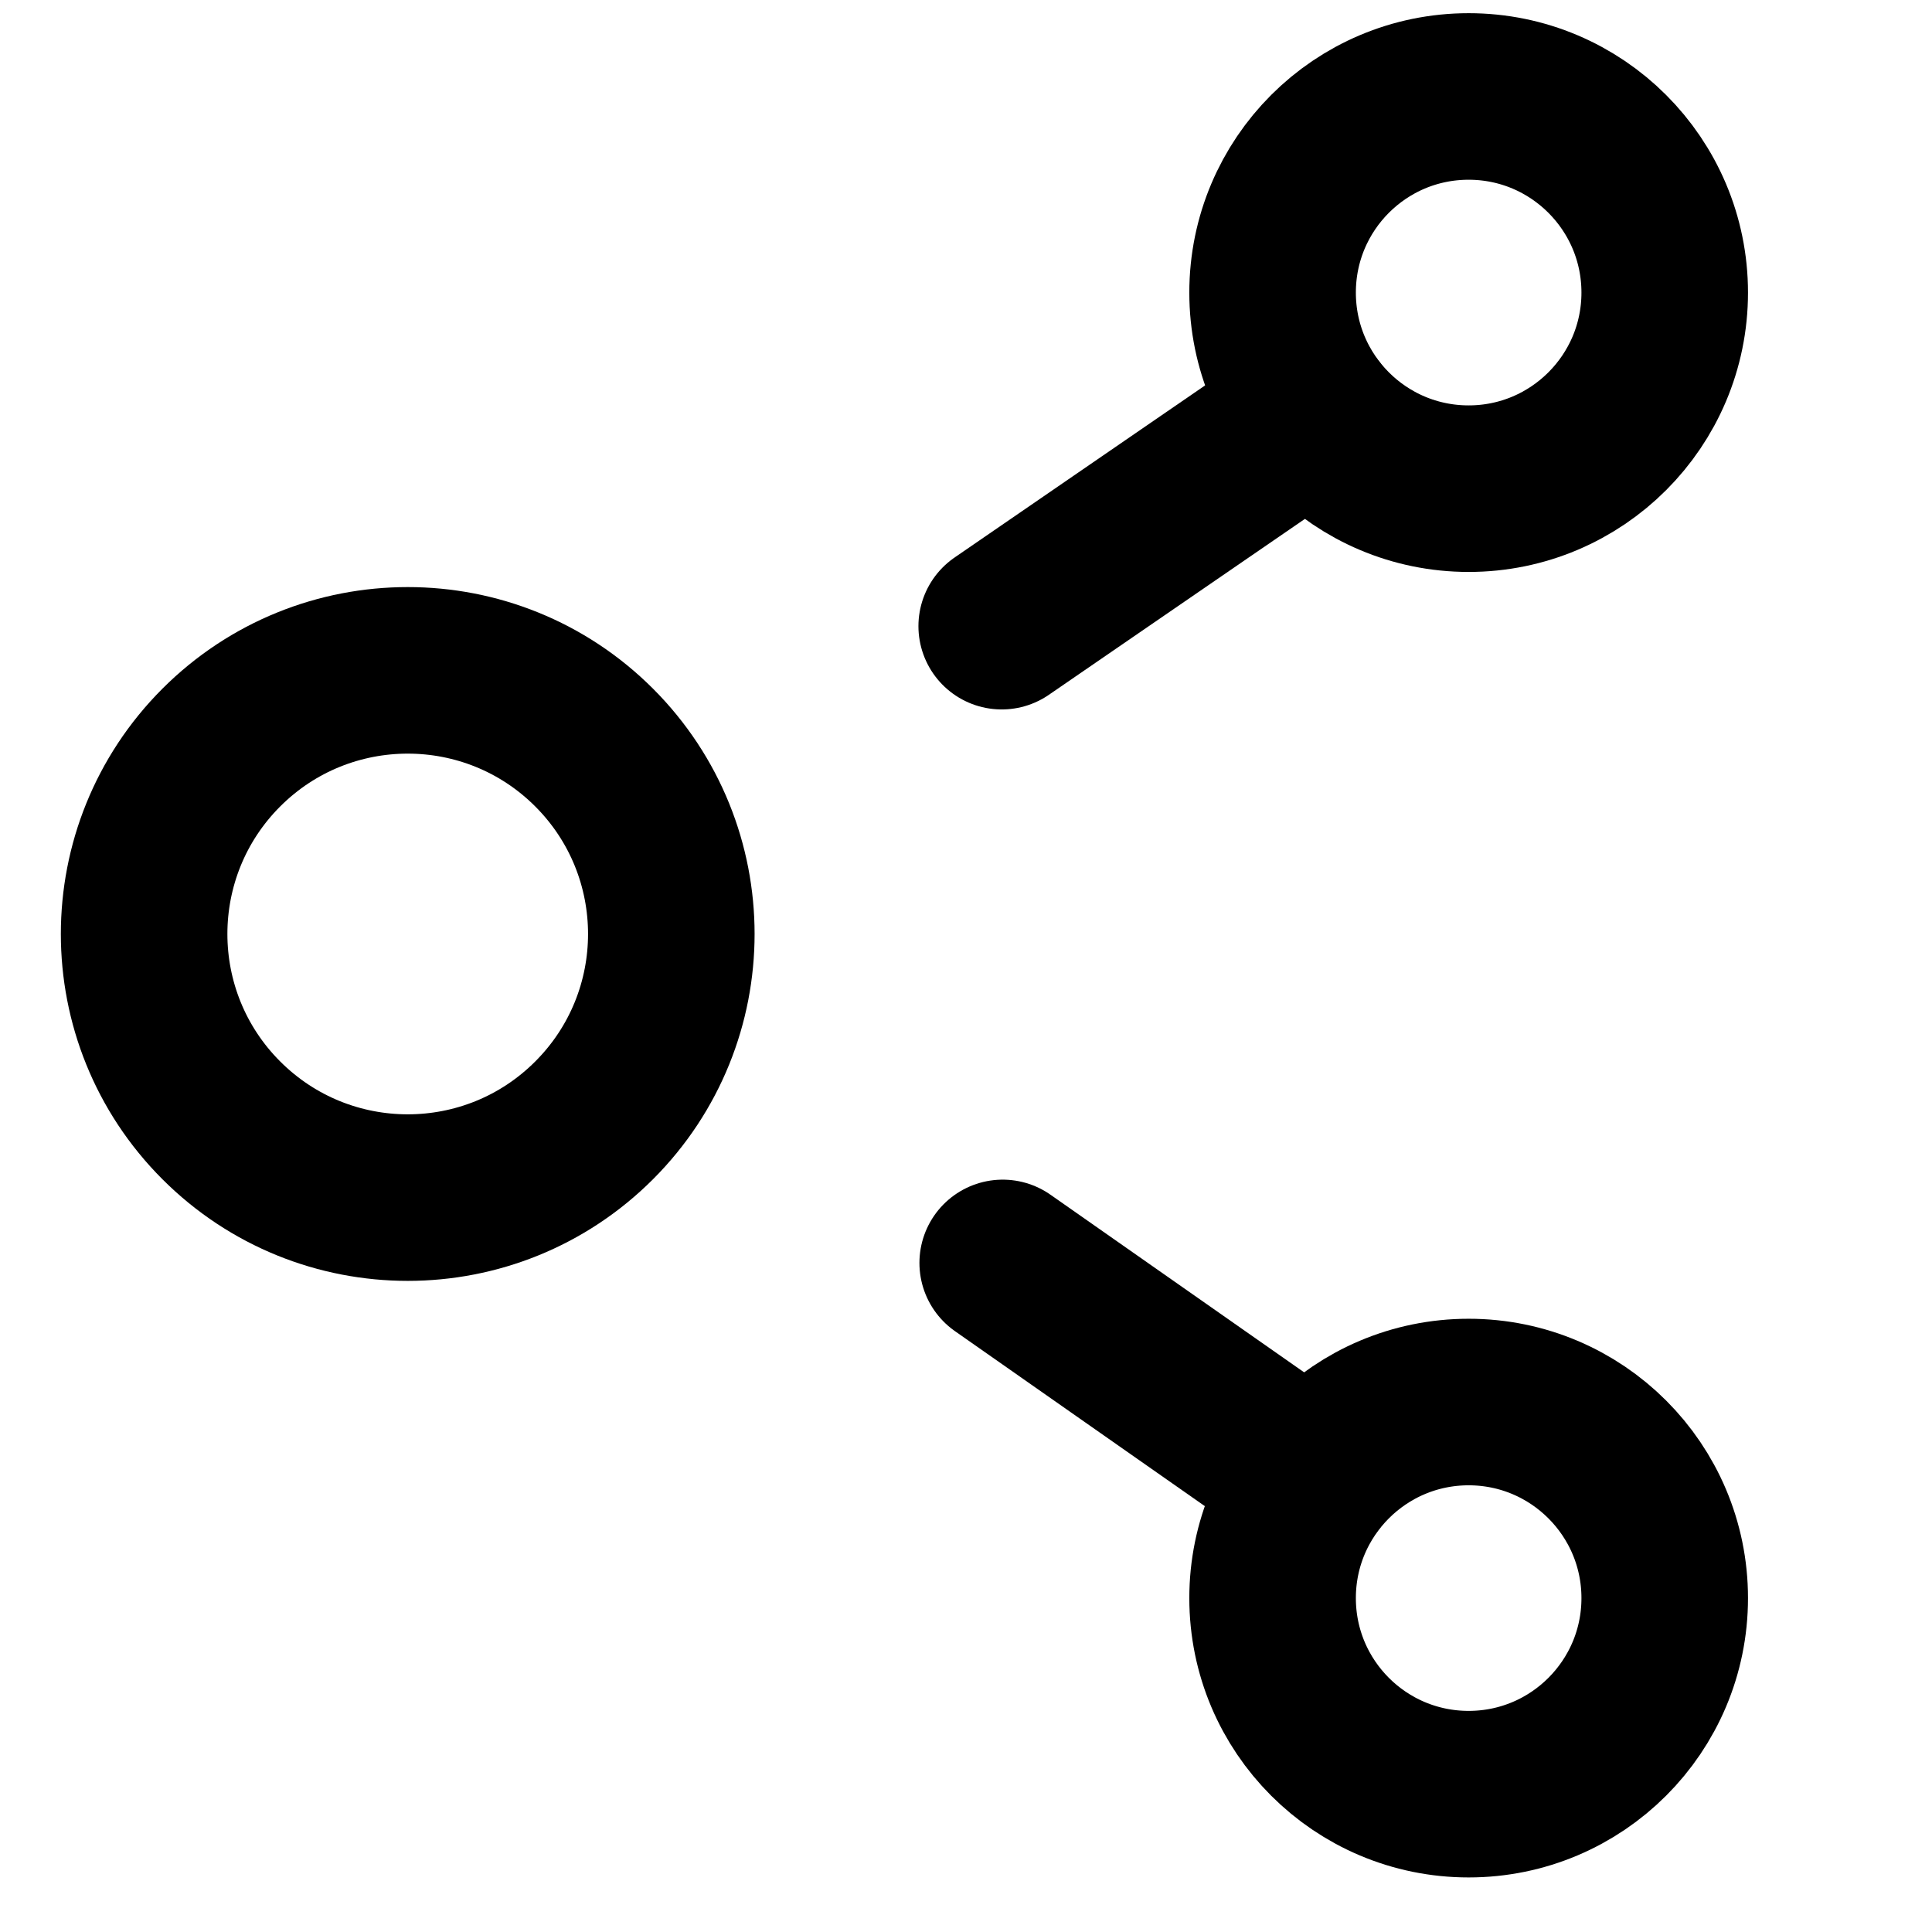 <svg width="29" height="29" viewBox="0 0 29 29" fill="none" xmlns="http://www.w3.org/2000/svg">
<g clip-path="url(#clip0_0_1956)">
<path d="M8.918 16.817C10.463 15.272 10.463 12.767 8.918 11.221C7.373 9.676 4.868 9.676 3.322 11.221C1.777 12.767 1.777 15.272 3.322 16.817C4.868 18.363 7.373 18.363 8.918 16.817Z" stroke="black" stroke-width="2.5" stroke-linecap="round" stroke-linejoin="round"/>
<path d="M19.71 6.188L15.036 9.399" stroke="black" stroke-width="2.5" stroke-linecap="round"/>
<path d="M15.051 18.957L19.695 22.209" stroke="black" stroke-width="2.5" stroke-linecap="round"/>
<path d="M22.045 7.335C23.67 7.335 24.988 6.017 24.988 4.392C24.988 2.766 23.67 1.448 22.045 1.448C20.419 1.448 19.102 2.766 19.102 4.392C19.102 6.017 20.419 7.335 22.045 7.335Z" stroke="black" stroke-width="2.5" stroke-linecap="round" stroke-linejoin="round"/>
<path d="M22.045 26.931C23.67 26.931 24.988 25.614 24.988 23.988C24.988 22.363 23.67 21.045 22.045 21.045C20.419 21.045 19.102 22.363 19.102 23.988C19.102 25.614 20.419 26.931 22.045 26.931Z" stroke="black" stroke-width="2.5" stroke-linecap="round" stroke-linejoin="round"/>
</g>
<defs>
<clipPath id="clip0_0_1956">
<rect width="28" height="28" fill="white" transform="translate(0.524 0.19)"/>
</clipPath>
</defs>
</svg>
